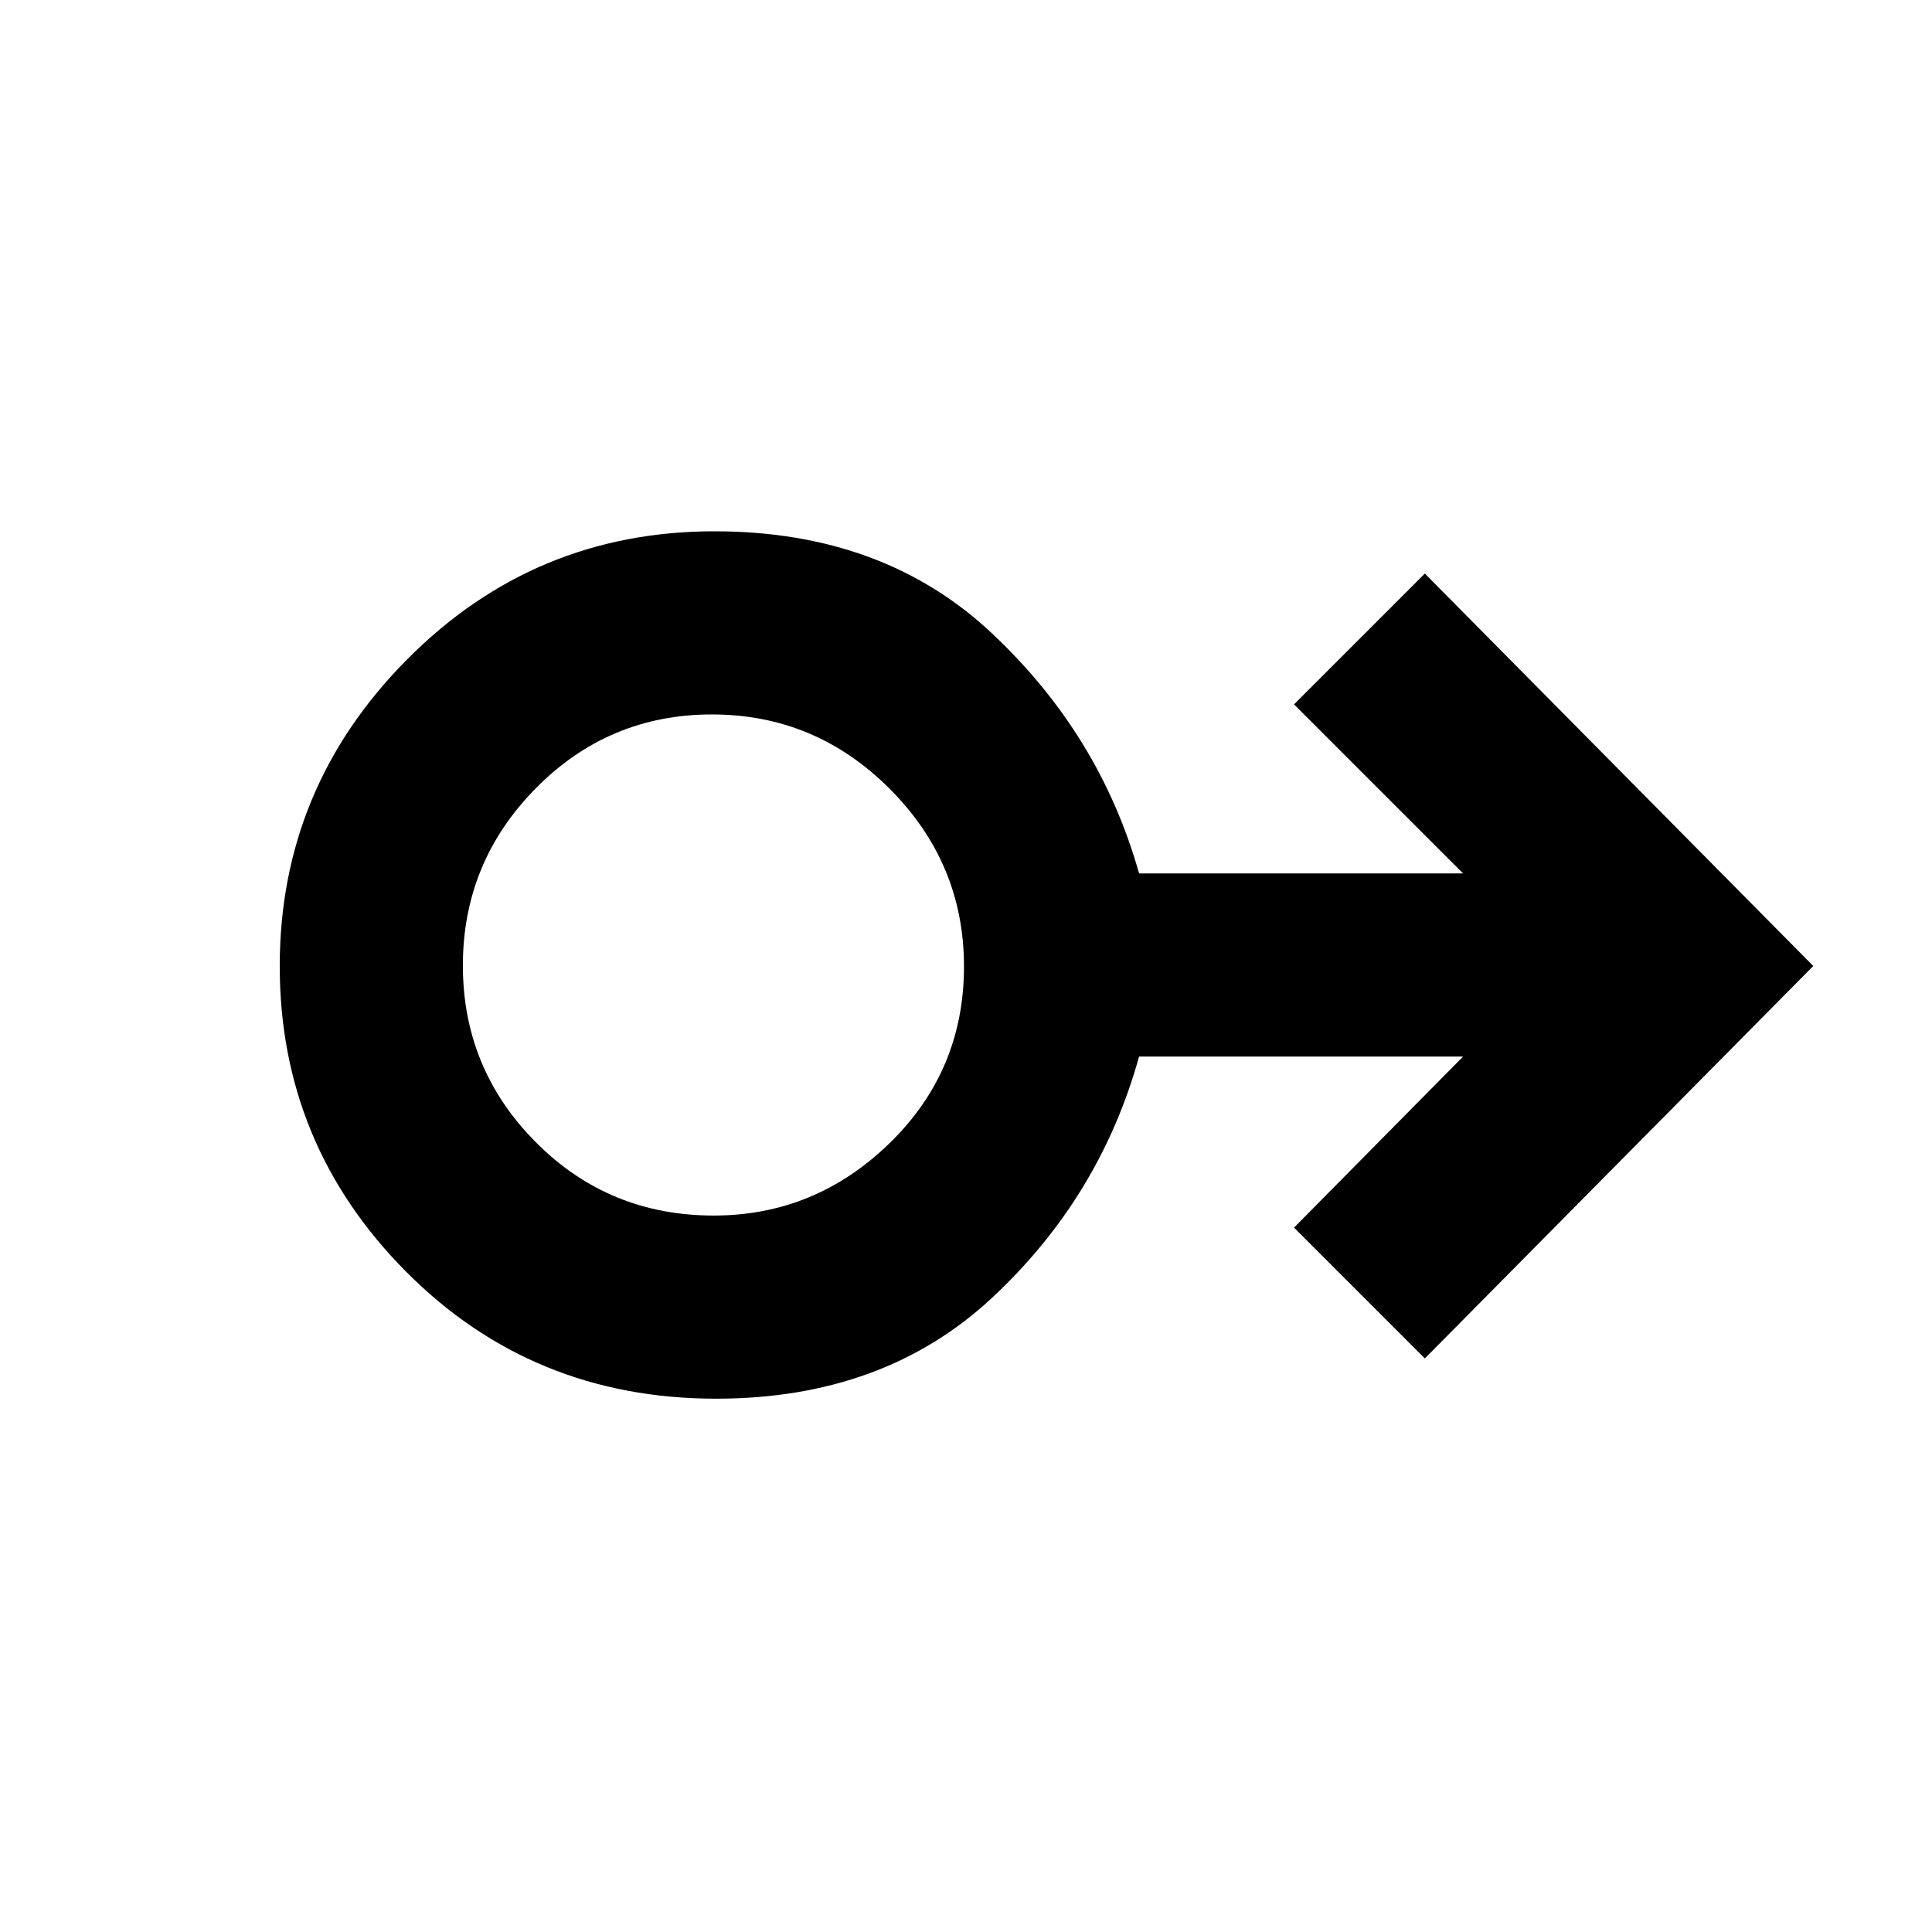 <svg xmlns="http://www.w3.org/2000/svg" height="48" viewBox="0 -960 960 960" width="48"><path d="M355.84-265q-91.38 0-154.11-63.16Q139-391.32 139-479.93q0-88.61 63.22-152.34Q265.43-696 355-696q83.8 0 137.68 50.5Q546.57-595 566-526h161l-84-84 65-65 193 195-193 195-65-65 84-85H566q-19.43 70-73.19 120-53.75 50-136.97 50Zm-1.19-91q50.43 0 87.39-35.97Q479-427.95 479-479.76q0-51.32-36.91-88.28Q405.17-605 353.79-605q-51.37 0-87.58 36.72Q230-531.55 230-480.24q0 51.32 36.23 87.78T354.65-356Zm.35-124Z"/></svg>